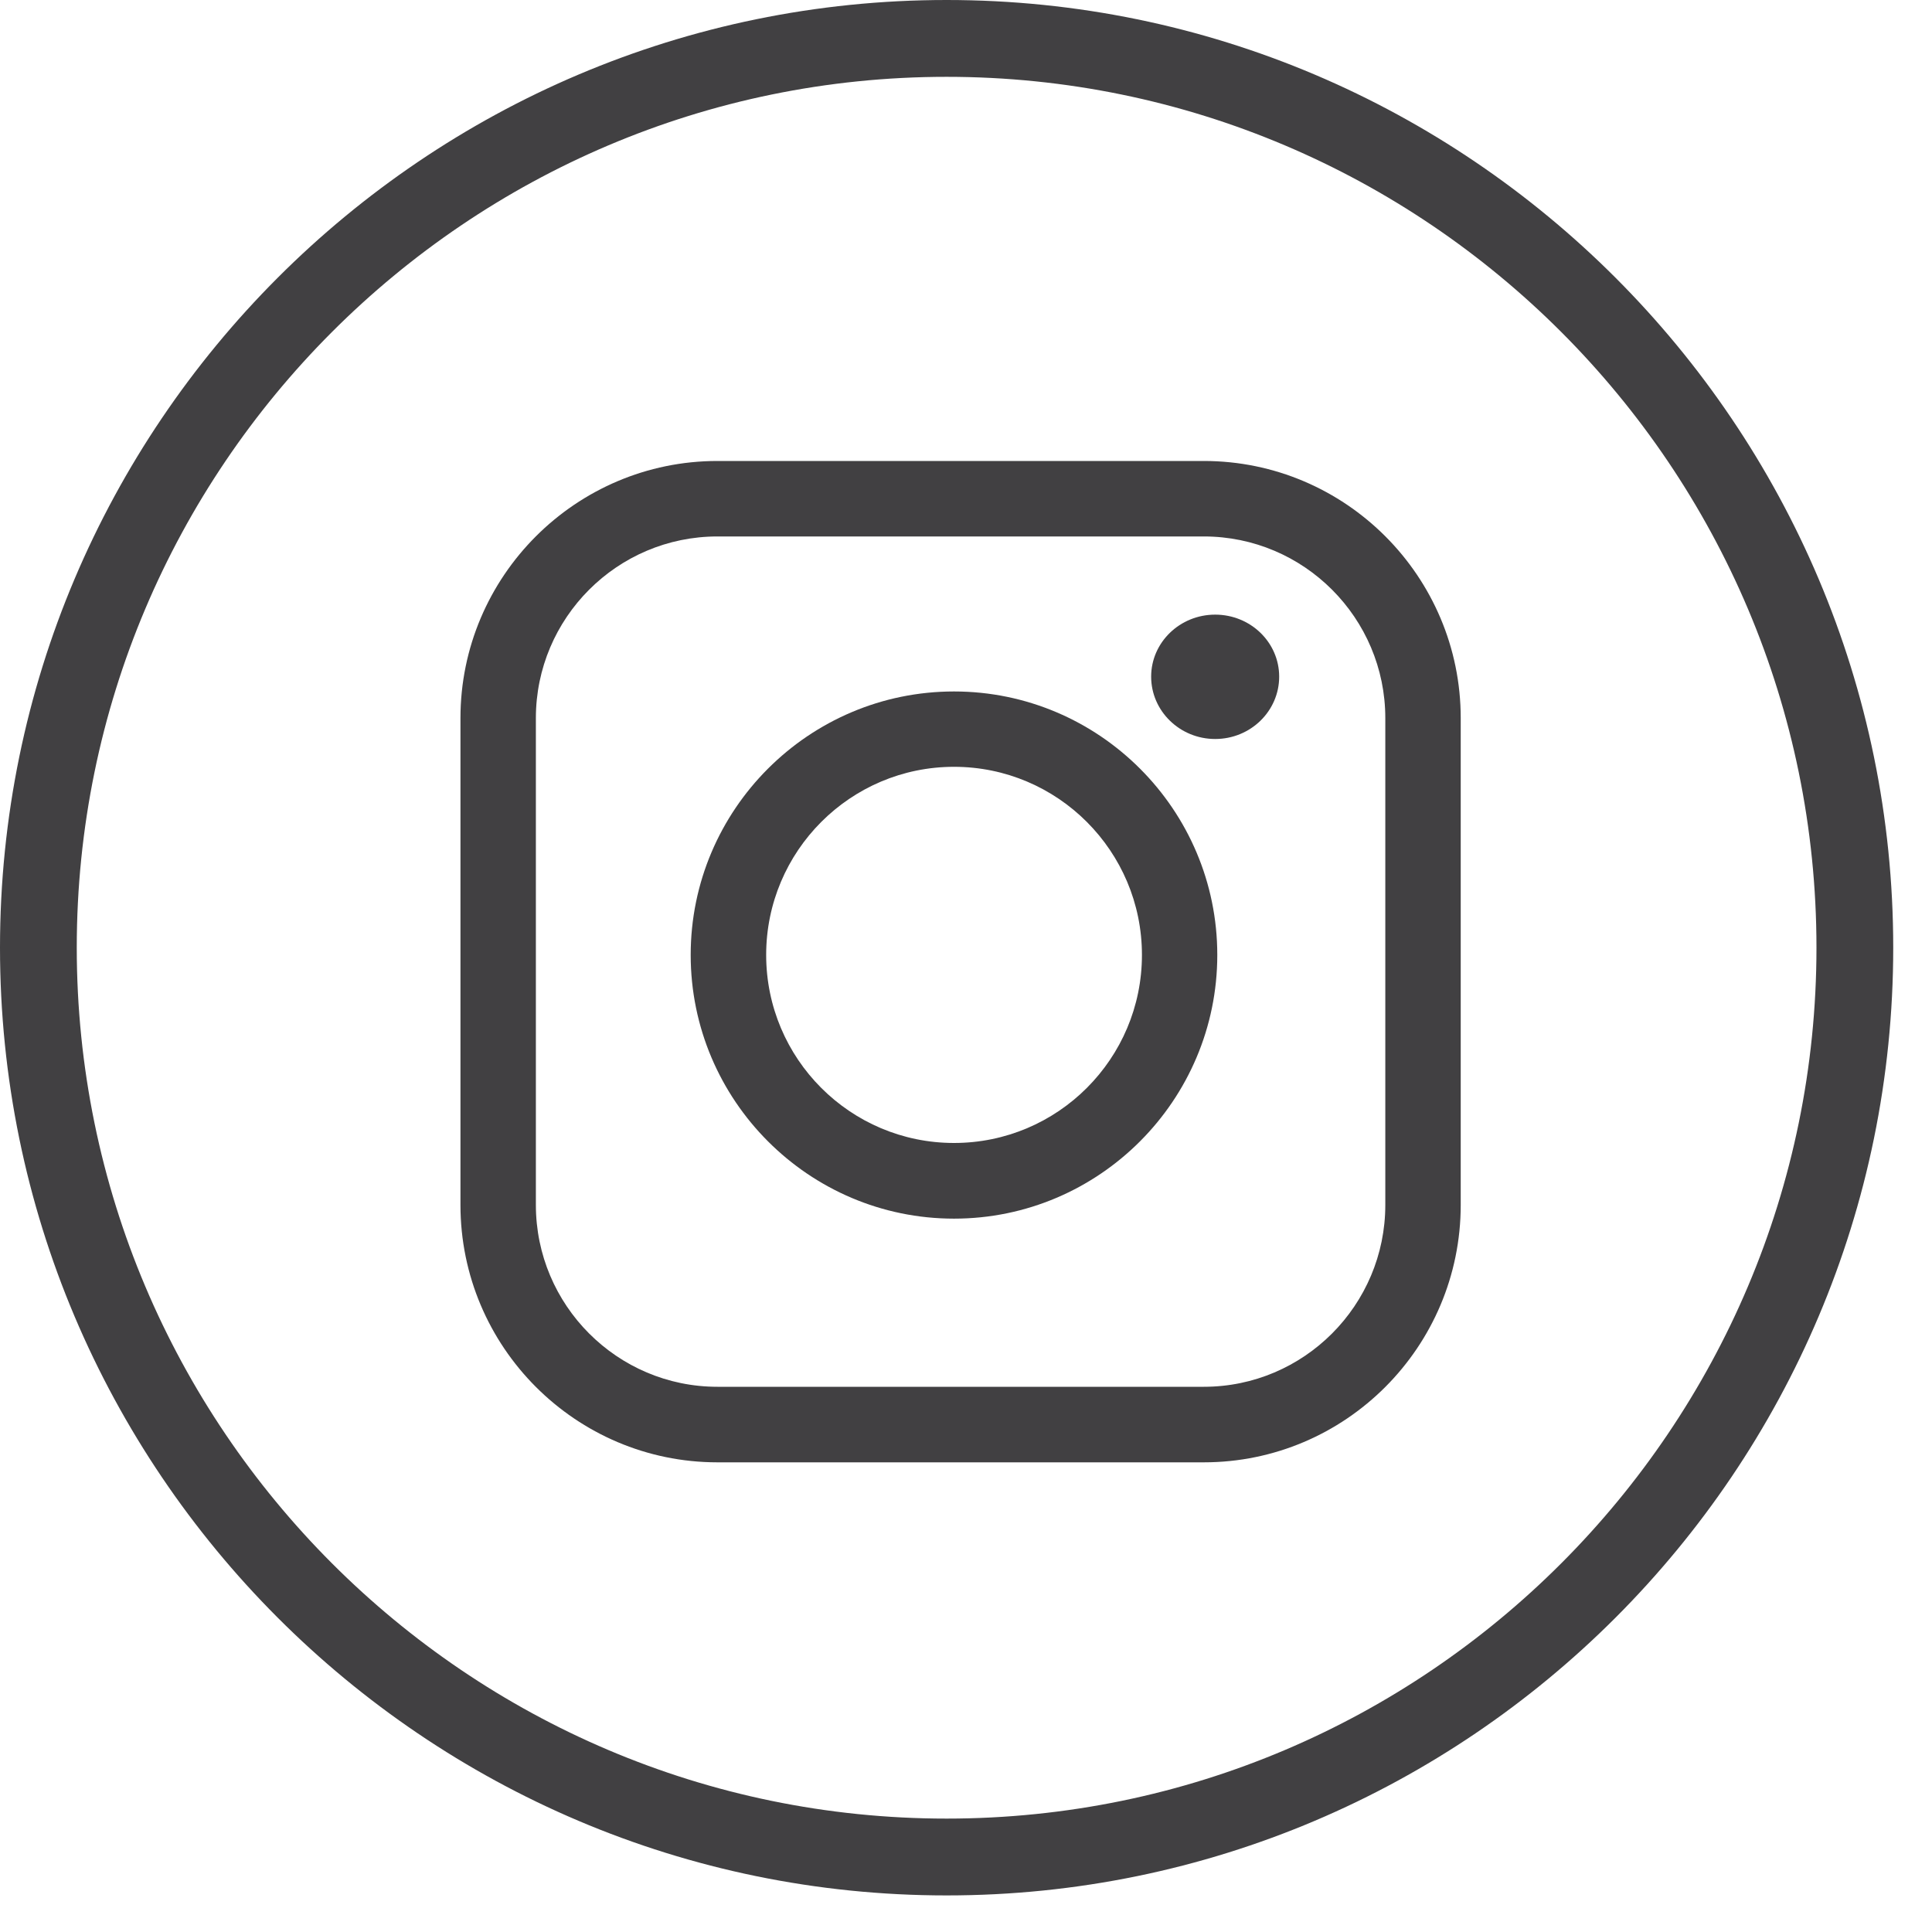 <?xml version="1.0" encoding="UTF-8"?>
<svg width="30px" height="30px" viewBox="0 0 30 30" version="1.1" xmlns="http://www.w3.org/2000/svg" xmlns:xlink="http://www.w3.org/1999/xlink">
    <!-- Generator: Sketch 46.2 (44496) - http://www.bohemiancoding.com/sketch -->
    <title>Group 4</title>
    <desc>Created with Sketch.</desc>
    <defs></defs>
    <g id="Symbols" stroke="none" stroke-width="1" fill="none" fill-rule="evenodd">
        <g id="Footer" transform="translate(-496, 0)" fill="#414042">
            <g id="Group-5" transform="translate(438, 0)">
                <g id="Group-4" transform="translate(58, 0)">
                    <path d="M14.699,1.193 C7.251,1.193 1.192,7.258 1.192,14.715 C1.192,22.171 7.251,28.239 14.699,28.239 C22.147,28.239 28.206,22.171 28.206,14.715 C28.206,7.258 22.147,1.193 14.699,1.193 M14.699,29.432 C6.594,29.432 0,22.831 0,14.715 C0,6.601 6.594,0 14.699,0 C22.804,0 29.398,6.601 29.398,14.715 C29.398,22.831 22.804,29.432 14.699,29.432" id="Fill-10"></path>
                    <path d="M11.14,8.33 C9.585,8.33 8.321,9.596 8.321,11.151 L8.321,18.71 C8.321,20.267 9.585,21.534 11.14,21.534 L18.693,21.534 C20.247,21.534 21.511,20.267 21.511,18.71 L21.511,11.151 C21.511,9.596 20.247,8.33 18.693,8.33 L11.14,8.33 Z M18.693,22.707 L11.14,22.707 C8.941,22.707 7.15,20.915 7.15,18.71 L7.15,11.151 C7.15,8.95 8.941,7.158 11.14,7.158 L18.693,7.158 C20.893,7.158 22.682,8.95 22.682,11.151 L22.682,18.71 C22.682,20.915 20.893,22.707 18.693,22.707 L18.693,22.707 Z" id="Fill-12"></path>
                    <path d="M14.814,11.907 C13.205,11.907 11.897,13.217 11.897,14.828 C11.897,16.441 13.205,17.748 14.814,17.748 C16.424,17.748 17.732,16.441 17.732,14.828 C17.732,13.217 16.424,11.907 14.814,11.907 M14.814,18.923 C12.559,18.923 10.725,17.084 10.725,14.828 C10.725,12.573 12.559,10.737 14.814,10.737 C17.068,10.737 18.902,12.573 18.902,14.828 C18.902,17.084 17.068,18.923 14.814,18.923" id="Fill-14"></path>
                    <path d="M19.863,10.507 C19.863,11.04 19.42,11.475 18.869,11.475 C18.32,11.475 17.875,11.04 17.875,10.507 C17.875,9.976 18.32,9.544 18.869,9.544 C19.42,9.544 19.863,9.976 19.863,10.507" id="Fill-16"></path>
                </g>
            </g>
        </g>
    </g>
</svg>